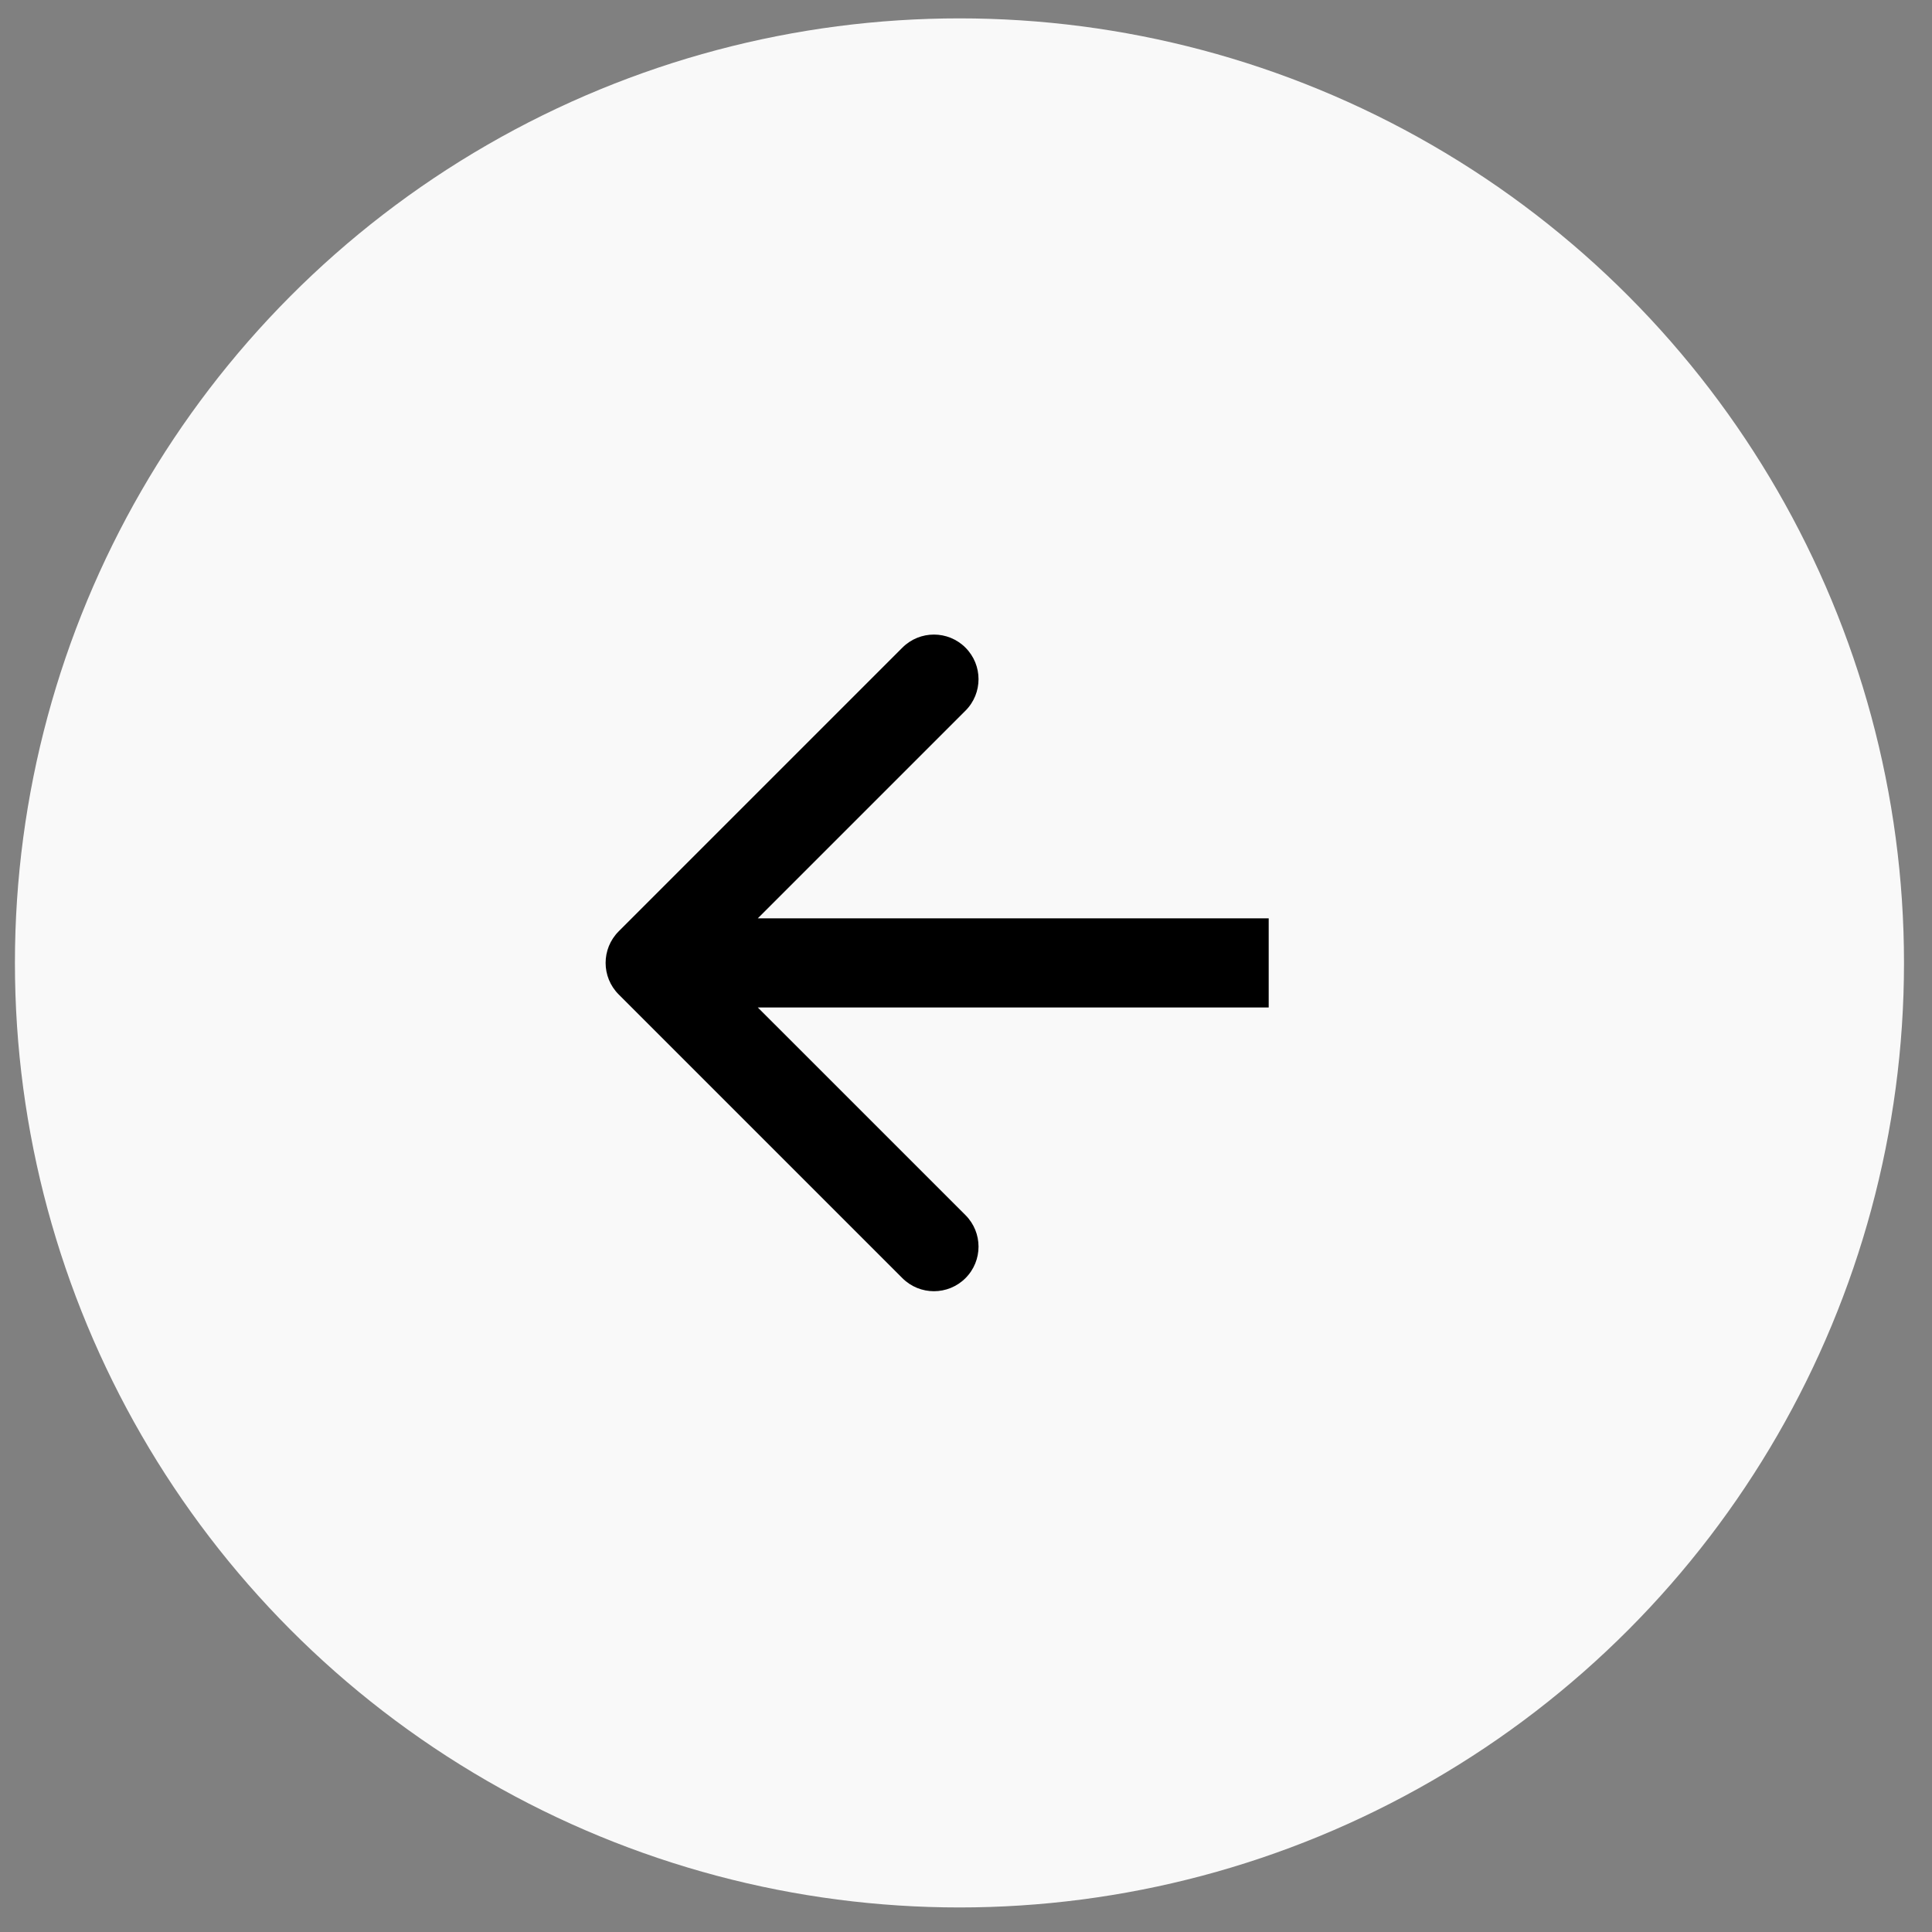 <svg width="65" height="65" viewBox="0 0 65 65" fill="none" xmlns="http://www.w3.org/2000/svg">
<rect x="0" y="0" width="65" height="65" fill="#808080" stroke="none"/>
<circle cx="32.28" cy="32.396" r="31.778" fill="#F9F9F9"/>
<path d="M20.814 31.335C20.229 31.921 20.229 32.871 20.814 33.456L30.36 43.002C30.946 43.588 31.896 43.588 32.482 43.002C33.068 42.417 33.068 41.467 32.482 40.881L23.996 32.396L32.482 23.91C33.068 23.325 33.068 22.375 32.482 21.789C31.896 21.203 30.946 21.203 30.36 21.789L20.814 31.335ZM42.684 30.896L21.875 30.896L21.875 33.896L42.684 33.896L42.684 30.896Z" fill="black"/>
</svg>
